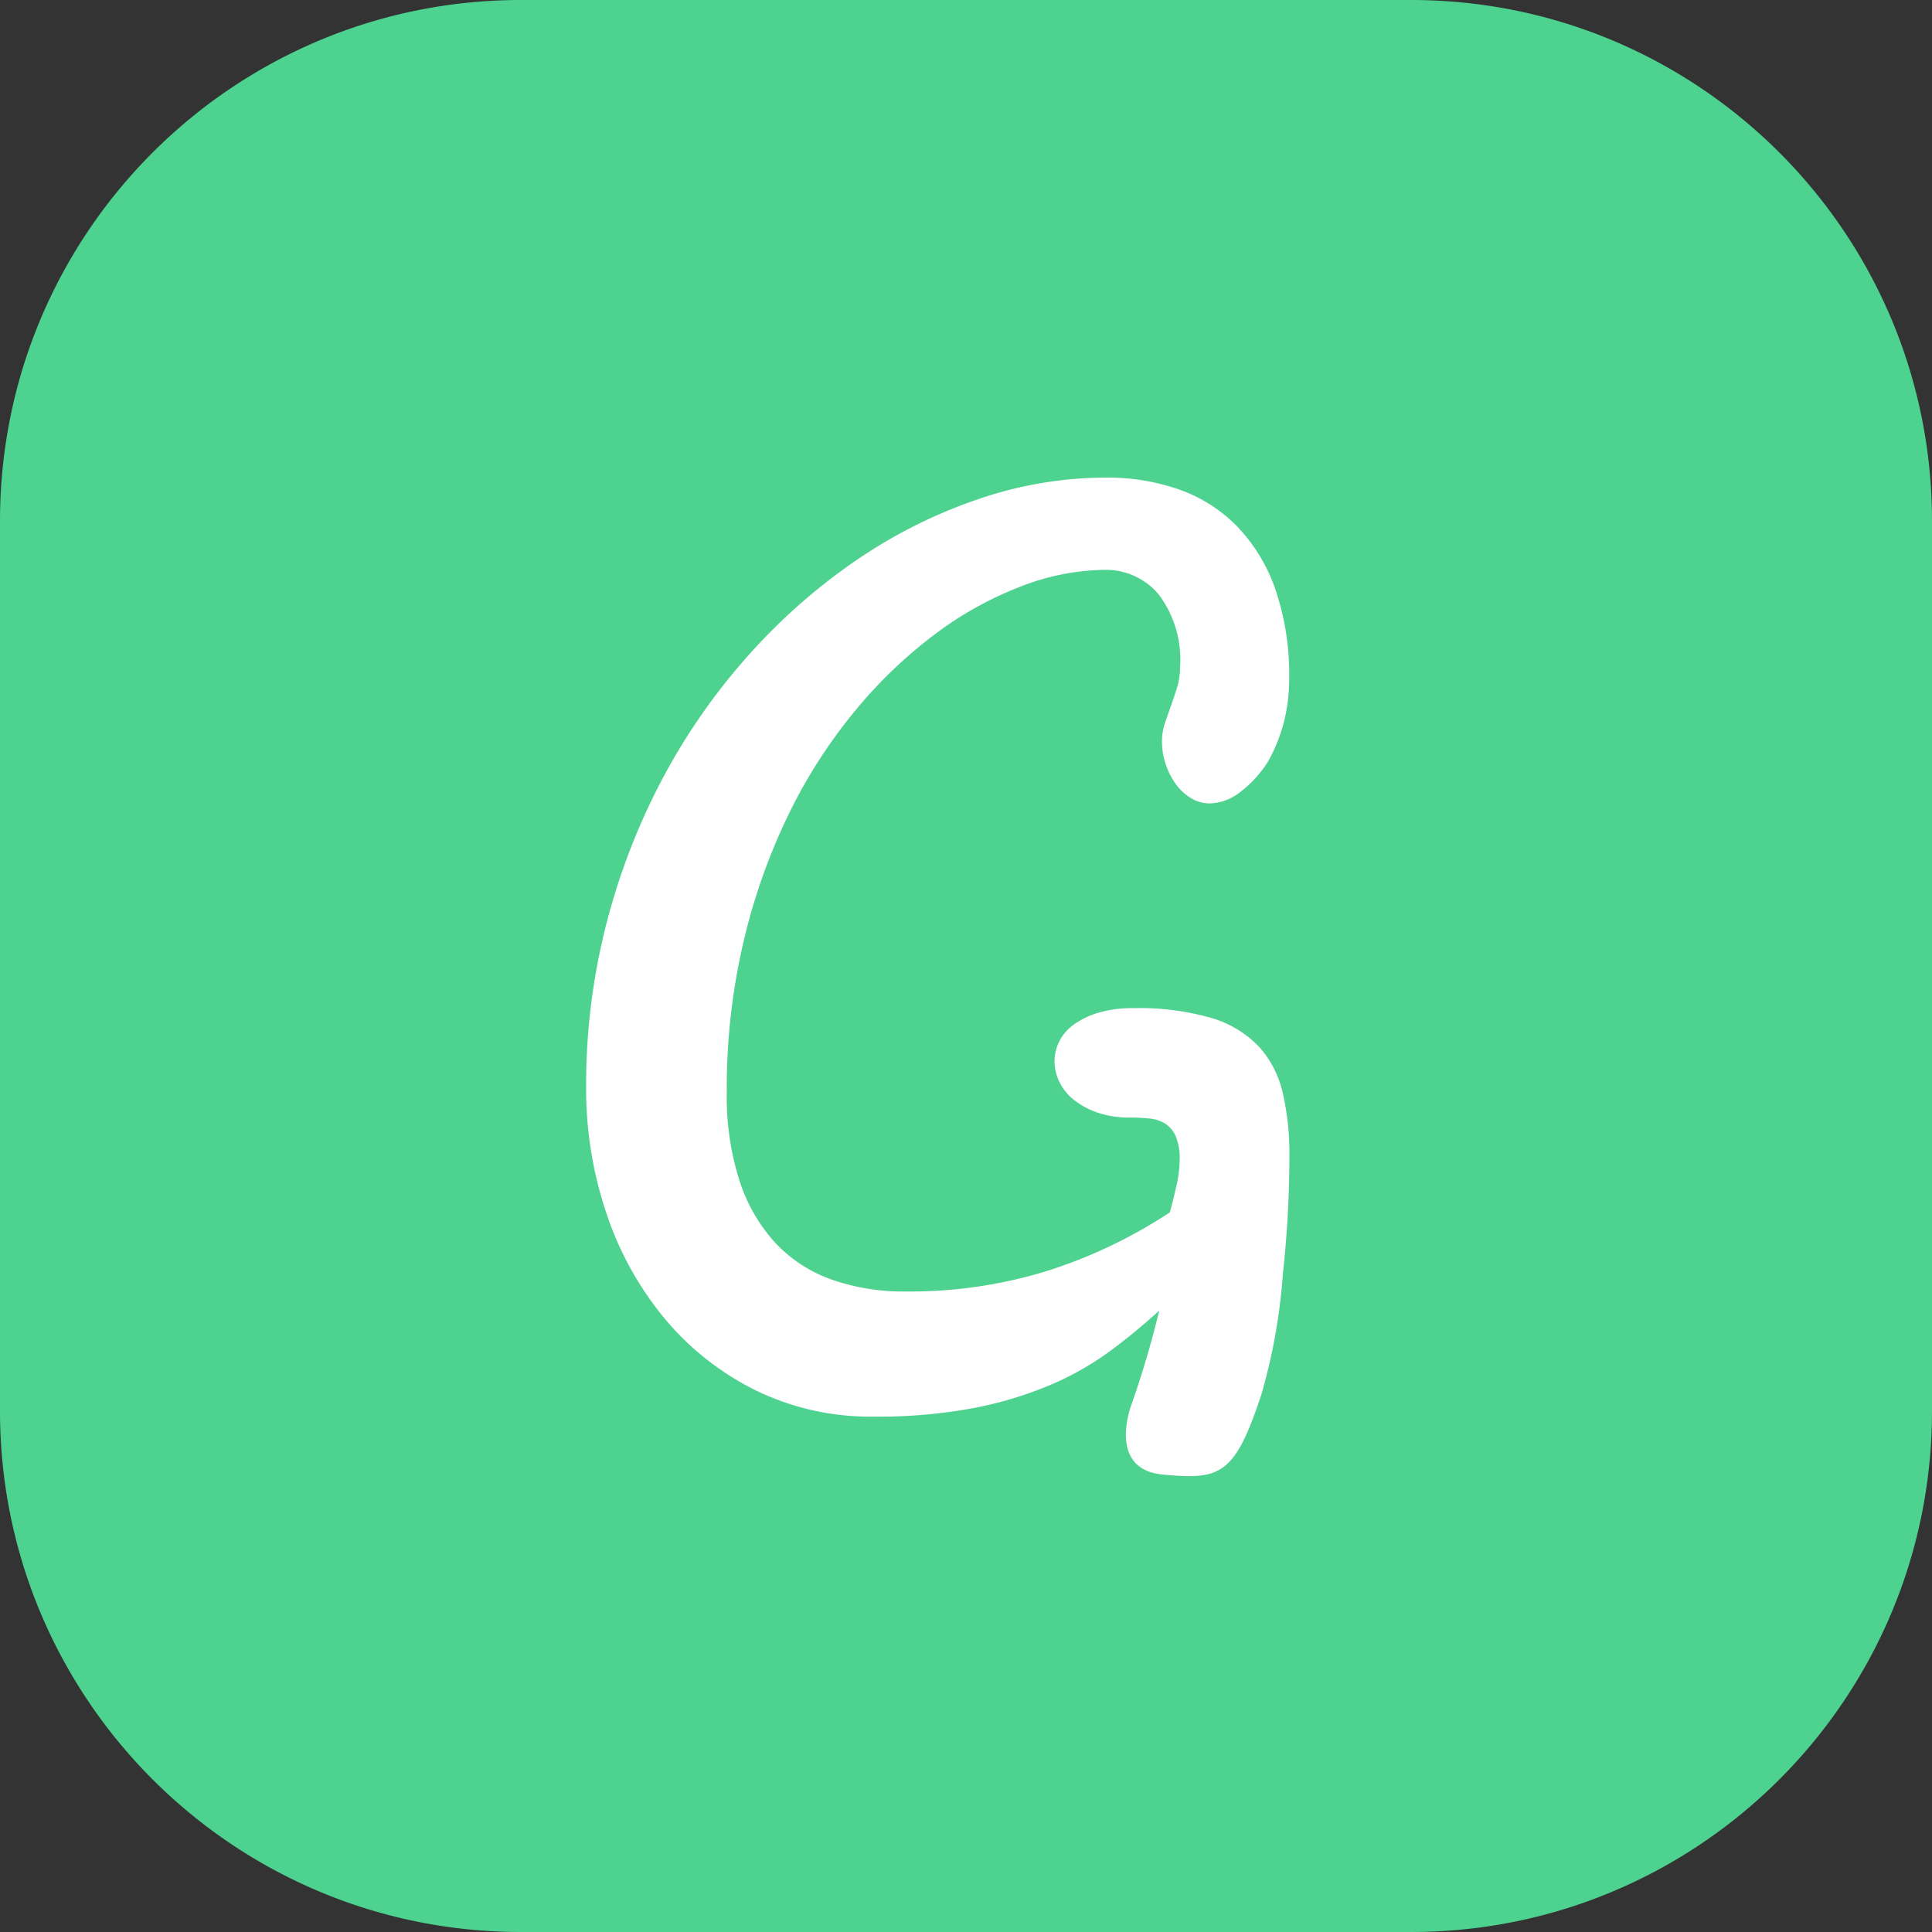 <svg xmlns="http://www.w3.org/2000/svg" width="89" height="89">
    <rect width="100%" height="100%" fill="#333333" stroke="none"/>
    <g data-name="그룹 1613">
        <g data-name="패스 935" style="fill:#4dd290">
            <path d="M65 88.5H24a23.422 23.422 0 0 1-16.617-6.883A23.422 23.422 0 0 1 .5 65V24A23.423 23.423 0 0 1 7.383 7.383 23.423 23.423 0 0 1 24 .5h41a23.422 23.422 0 0 1 16.617 6.883A23.422 23.422 0 0 1 88.5 24v41a23.422 23.422 0 0 1-6.883 16.617A23.422 23.422 0 0 1 65 88.5z" style="stroke:none"/>
            <path d="M24 1A22.924 22.924 0 0 0 7.737 7.737 22.924 22.924 0 0 0 1 24v41a22.924 22.924 0 0 0 6.737 16.263A22.924 22.924 0 0 0 24 88h41a22.924 22.924 0 0 0 16.263-6.737A22.924 22.924 0 0 0 88 65V24a22.924 22.924 0 0 0-6.737-16.263A22.924 22.924 0 0 0 65 1H24m0-1h41c13.255 0 24 10.745 24 24v41c0 13.255-10.745 24-24 24H24C10.745 89 0 78.255 0 65V24C0 10.745 10.745 0 24 0z" style="stroke:none;fill:#4dd290"/>
        </g>
        <path data-name="패스 936" d="M397.275 214.041c-2.617-.24-1.443-3.244-1.443-3.244a44.019 44.019 0 0 0 1.272-4.31 27.984 27.984 0 0 1-2.284 1.879 13.793 13.793 0 0 1-2.746 1.553 17.592 17.592 0 0 1-3.522 1.058 23.755 23.755 0 0 1-4.591.394 12.038 12.038 0 0 1-5.481-1.227 12.911 12.911 0 0 1-4.175-3.309 15 15 0 0 1-2.668-4.835 17.94 17.94 0 0 1-.934-5.8 29.8 29.8 0 0 1 .957-7.618 30.327 30.327 0 0 1 2.644-6.752 28.768 28.768 0 0 1 3.984-5.649 27.2 27.2 0 0 1 4.952-4.321 23.107 23.107 0 0 1 5.57-2.768 18.246 18.246 0 0 1 5.841-.979 10.042 10.042 0 0 1 3.342.54 6.957 6.957 0 0 1 2.678 1.688 7.917 7.917 0 0 1 1.778 2.9 12.216 12.216 0 0 1 .641 4.186 8.01 8.01 0 0 1-.225 1.879 7.656 7.656 0 0 1-.743 1.879 5.354 5.354 0 0 1-1.4 1.5 2.372 2.372 0 0 1-1.283.439 1.652 1.652 0 0 1-.878-.248 2.4 2.4 0 0 1-.7-.653 3.356 3.356 0 0 1-.461-.912 3.287 3.287 0 0 1-.169-1.047 2.62 2.62 0 0 1 .135-.833q.135-.405.281-.81t.281-.844a3.081 3.081 0 0 0 .135-.912 4.986 4.986 0 0 0-.99-3.376 3.163 3.163 0 0 0-2.476-1.125 10.947 10.947 0 0 0-3.837.754 16.258 16.258 0 0 0-3.95 2.183 21.471 21.471 0 0 0-3.68 3.511 23.908 23.908 0 0 0-3.072 4.76 27.982 27.982 0 0 0-2.1 5.908 29.651 29.651 0 0 0-.776 6.943 12.8 12.8 0 0 0 .574 4.04 7.81 7.81 0 0 0 1.632 2.87 6.513 6.513 0 0 0 2.588 1.711 9.922 9.922 0 0 0 3.444.563 21.411 21.411 0 0 0 6.549-.956 22.8 22.8 0 0 0 5.627-2.69q.18-.675.315-1.294a5.359 5.359 0 0 0 .135-1.137 2.616 2.616 0 0 0-.18-1.069 1.312 1.312 0 0 0-.484-.585 1.677 1.677 0 0 0-.72-.236 8.351 8.351 0 0 0-.889-.045 4.515 4.515 0 0 1-1.5-.225 3.671 3.671 0 0 1-1.092-.585 2.36 2.36 0 0 1-.675-.833 2.18 2.18 0 0 1-.225-.945 2.054 2.054 0 0 1 .214-.911 2.153 2.153 0 0 1 .664-.777 3.735 3.735 0 0 1 1.137-.551 5.437 5.437 0 0 1 1.609-.214 12.012 12.012 0 0 1 3.59.45 4.953 4.953 0 0 1 2.206 1.328 4.784 4.784 0 0 1 1.1 2.15 12.489 12.489 0 0 1 .3 2.892 50.523 50.523 0 0 1-.3 5.424 26.776 26.776 0 0 1-.979 5.514c-1.246 3.812-1.93 3.969-4.547 3.729z" transform="translate(-343.703 -146.113)" style="fill:#fff"/>
    </g>
</svg>
